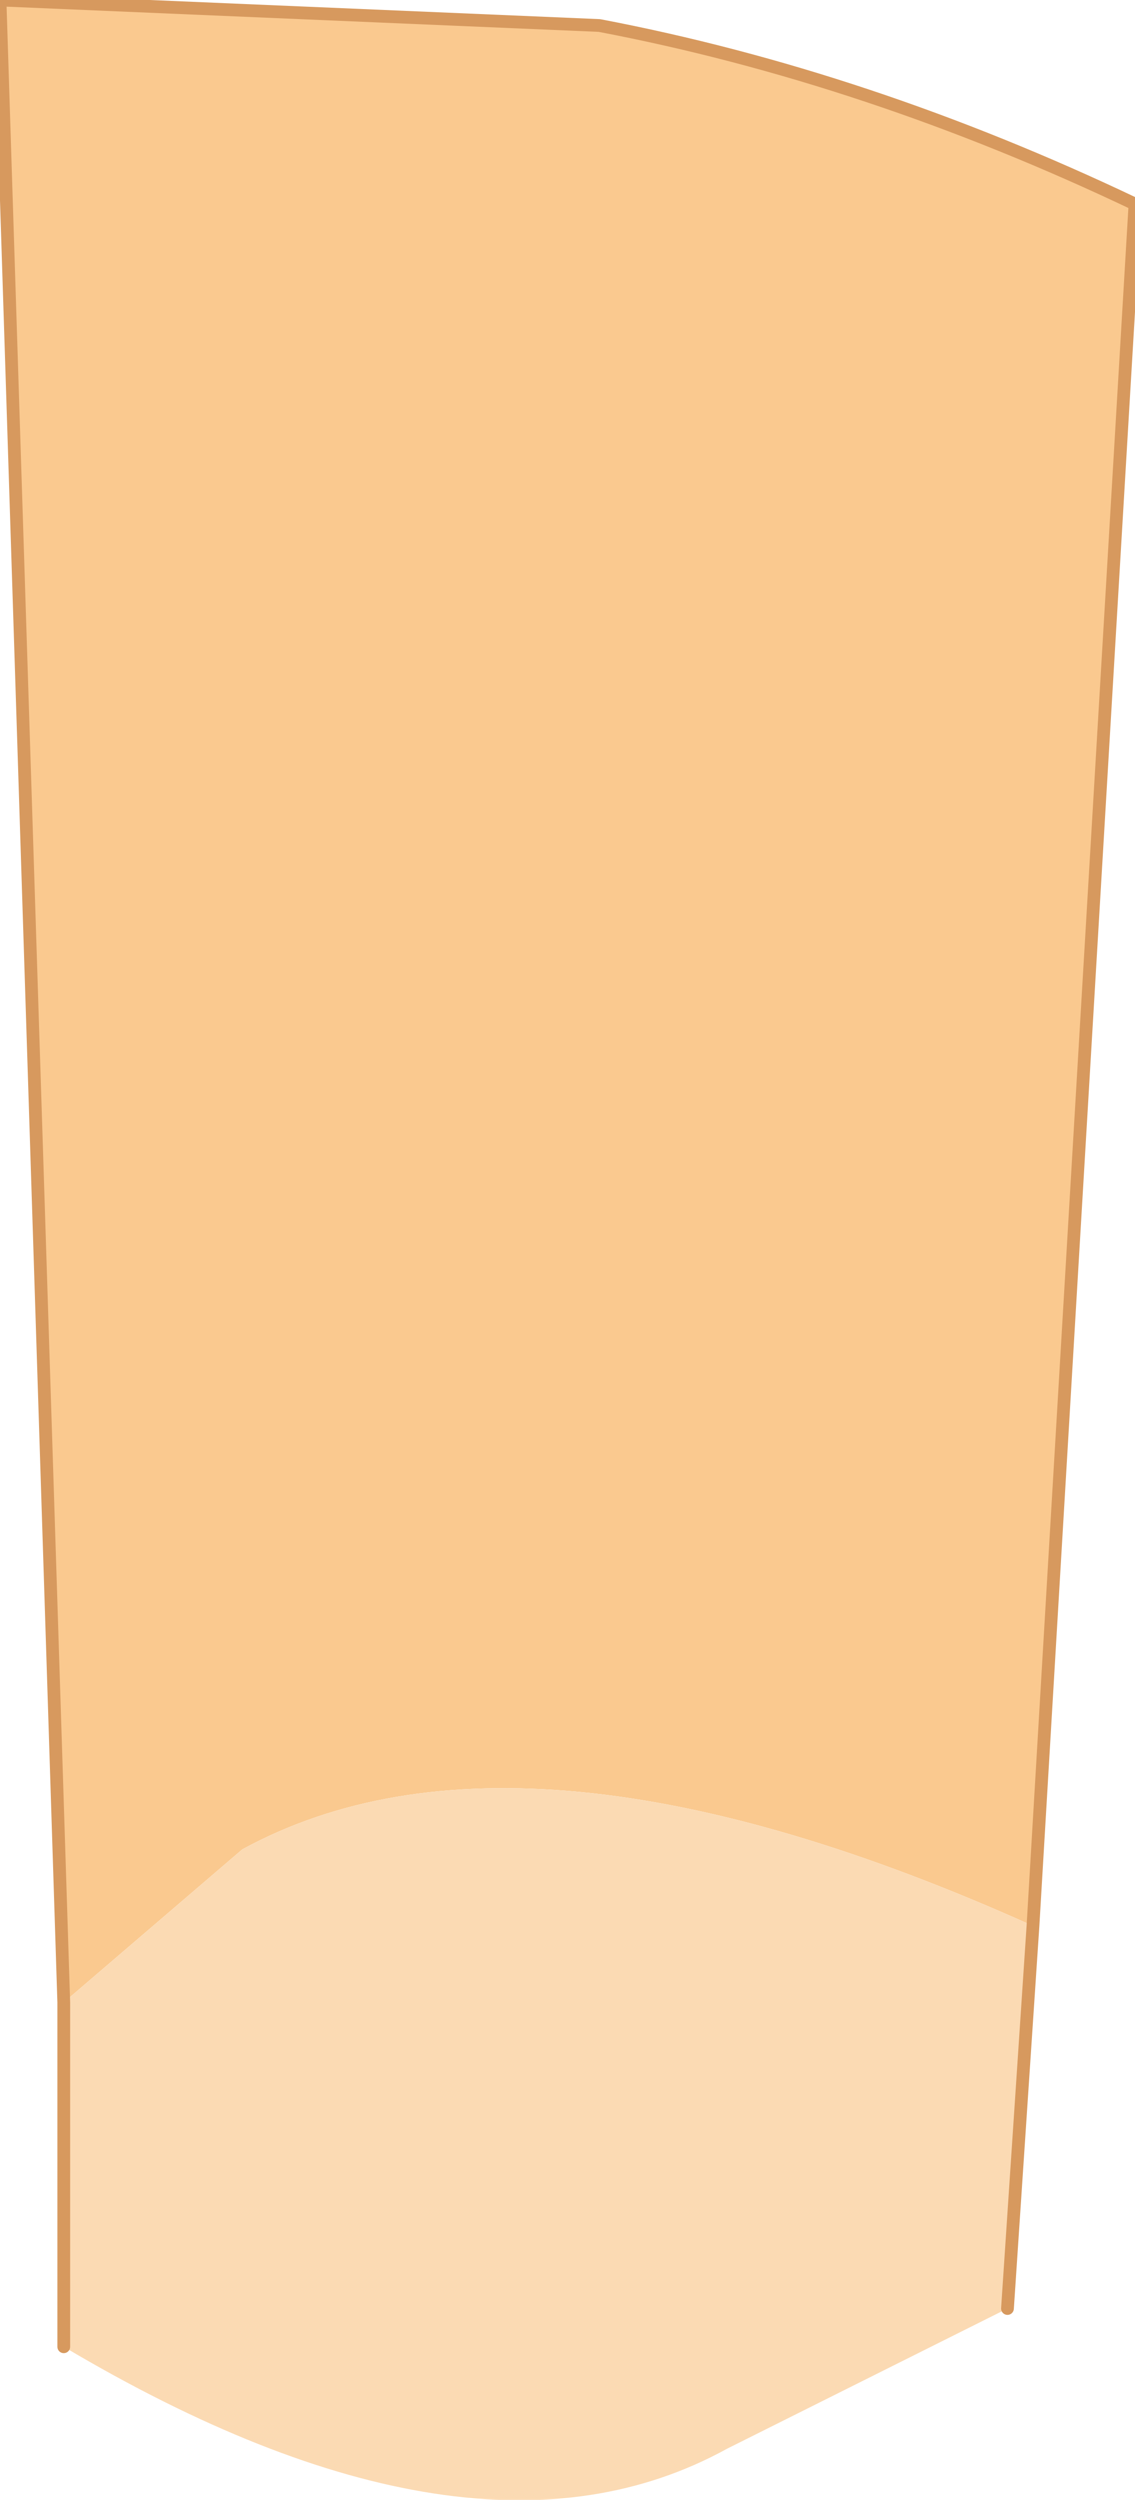<?xml version="1.0" encoding="UTF-8" standalone="no"?>
<svg xmlns:xlink="http://www.w3.org/1999/xlink" height="9.8px" width="4.45px" xmlns="http://www.w3.org/2000/svg">
  <g transform="matrix(1.0, 0.0, 0.0, 1.0, 2.6, -2.35)">
    <path d="M-2.35 10.2 L-2.6 2.35 -0.25 2.45 Q0.8 2.65 1.85 3.15 L1.45 9.9 Q-0.55 9.0 -1.65 9.6 L-2.35 10.2" fill="#fac98f" fill-rule="evenodd" stroke="none"/>
    <path d="M-2.35 10.2 L-1.65 9.6 Q-0.55 9.0 1.45 9.9 L1.35 11.4 0.25 11.95 Q-0.75 12.5 -2.35 11.55 L-2.35 10.2" fill="#fbdab3" fill-rule="evenodd" stroke="none"/>
    <path d="M1.45 9.9 L1.85 3.15 Q0.8 2.65 -0.25 2.45 L-2.6 2.35 -2.35 10.2 -2.35 11.55 M1.45 9.9 L1.35 11.4" fill="none" stroke="#d7995e" stroke-linecap="round" stroke-linejoin="round" stroke-width="0.05"/>
  </g>
</svg>
